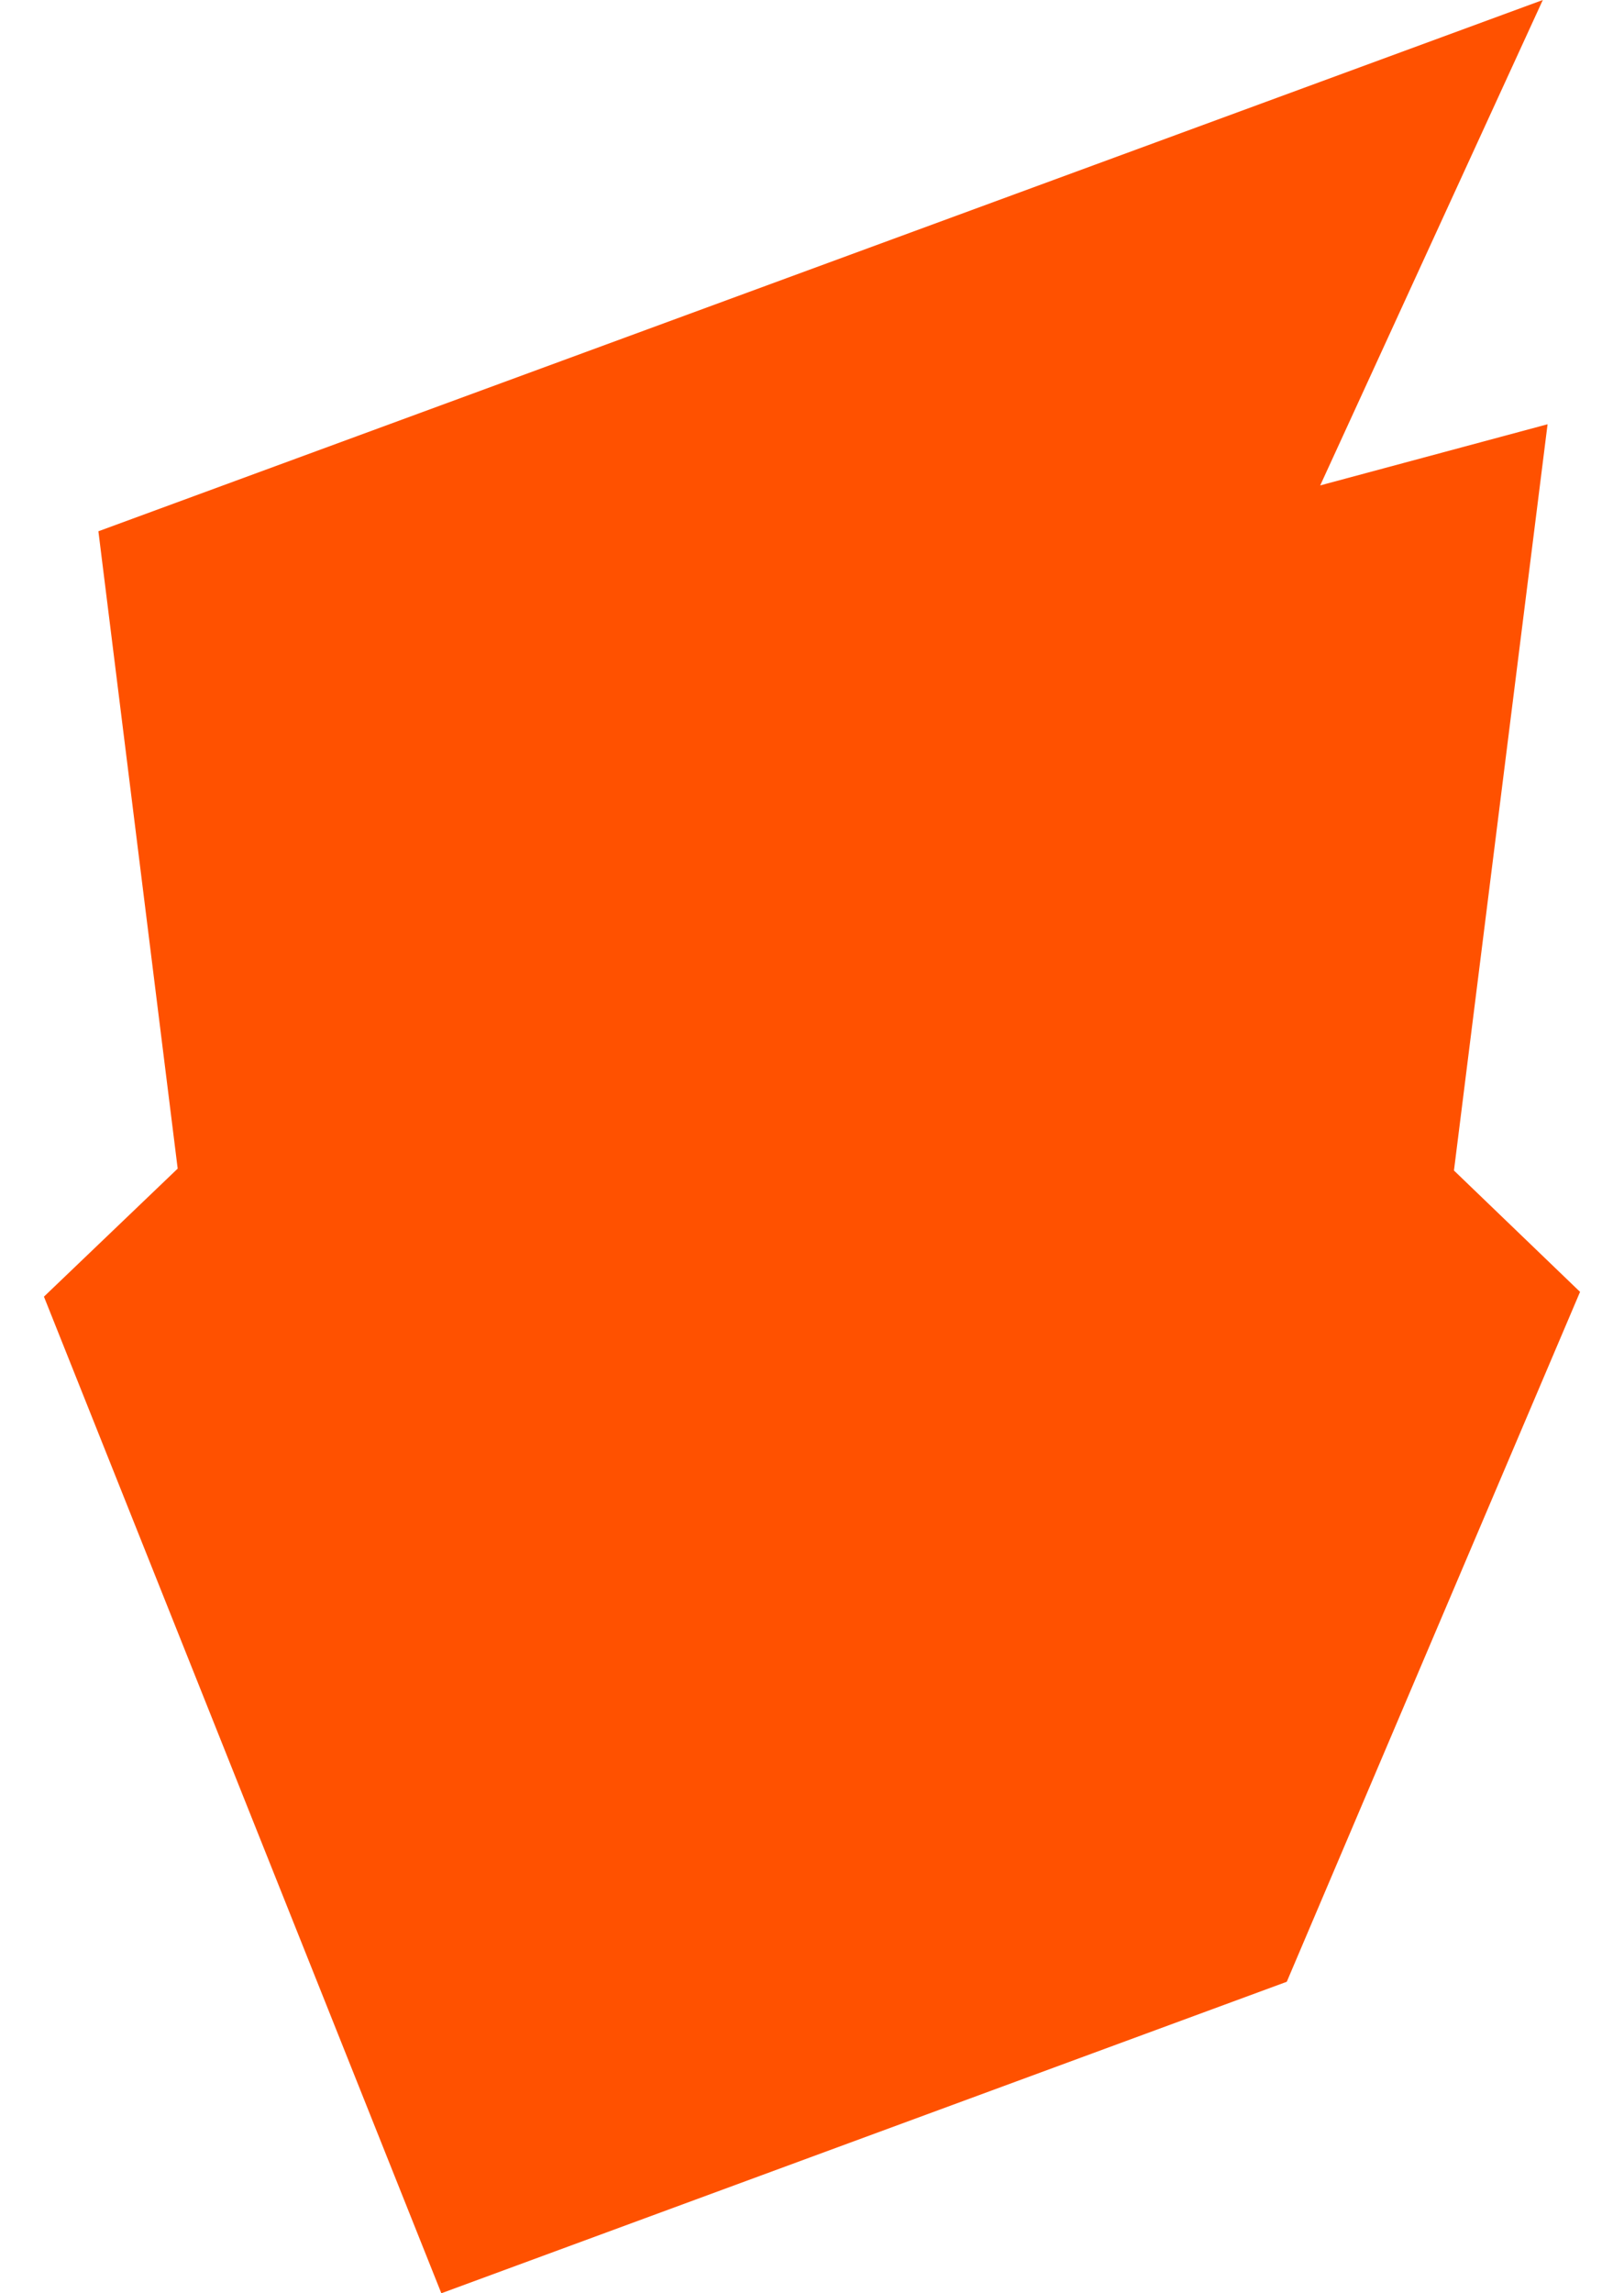 <svg fill="#FF5100" role="img" viewBox="0 0 17 24" xmlns="http://www.w3.org/2000/svg"><title>BoardGameGeek</title><path d="M16.2 4.44l-2.38 0.64L16.15 0 1.03 5.56l0.83 6.67-1.4 1.34L4.62 24l8.85-3.26 3.07-7.22-1.32-1.27 0.98-7.81Z"/></svg>